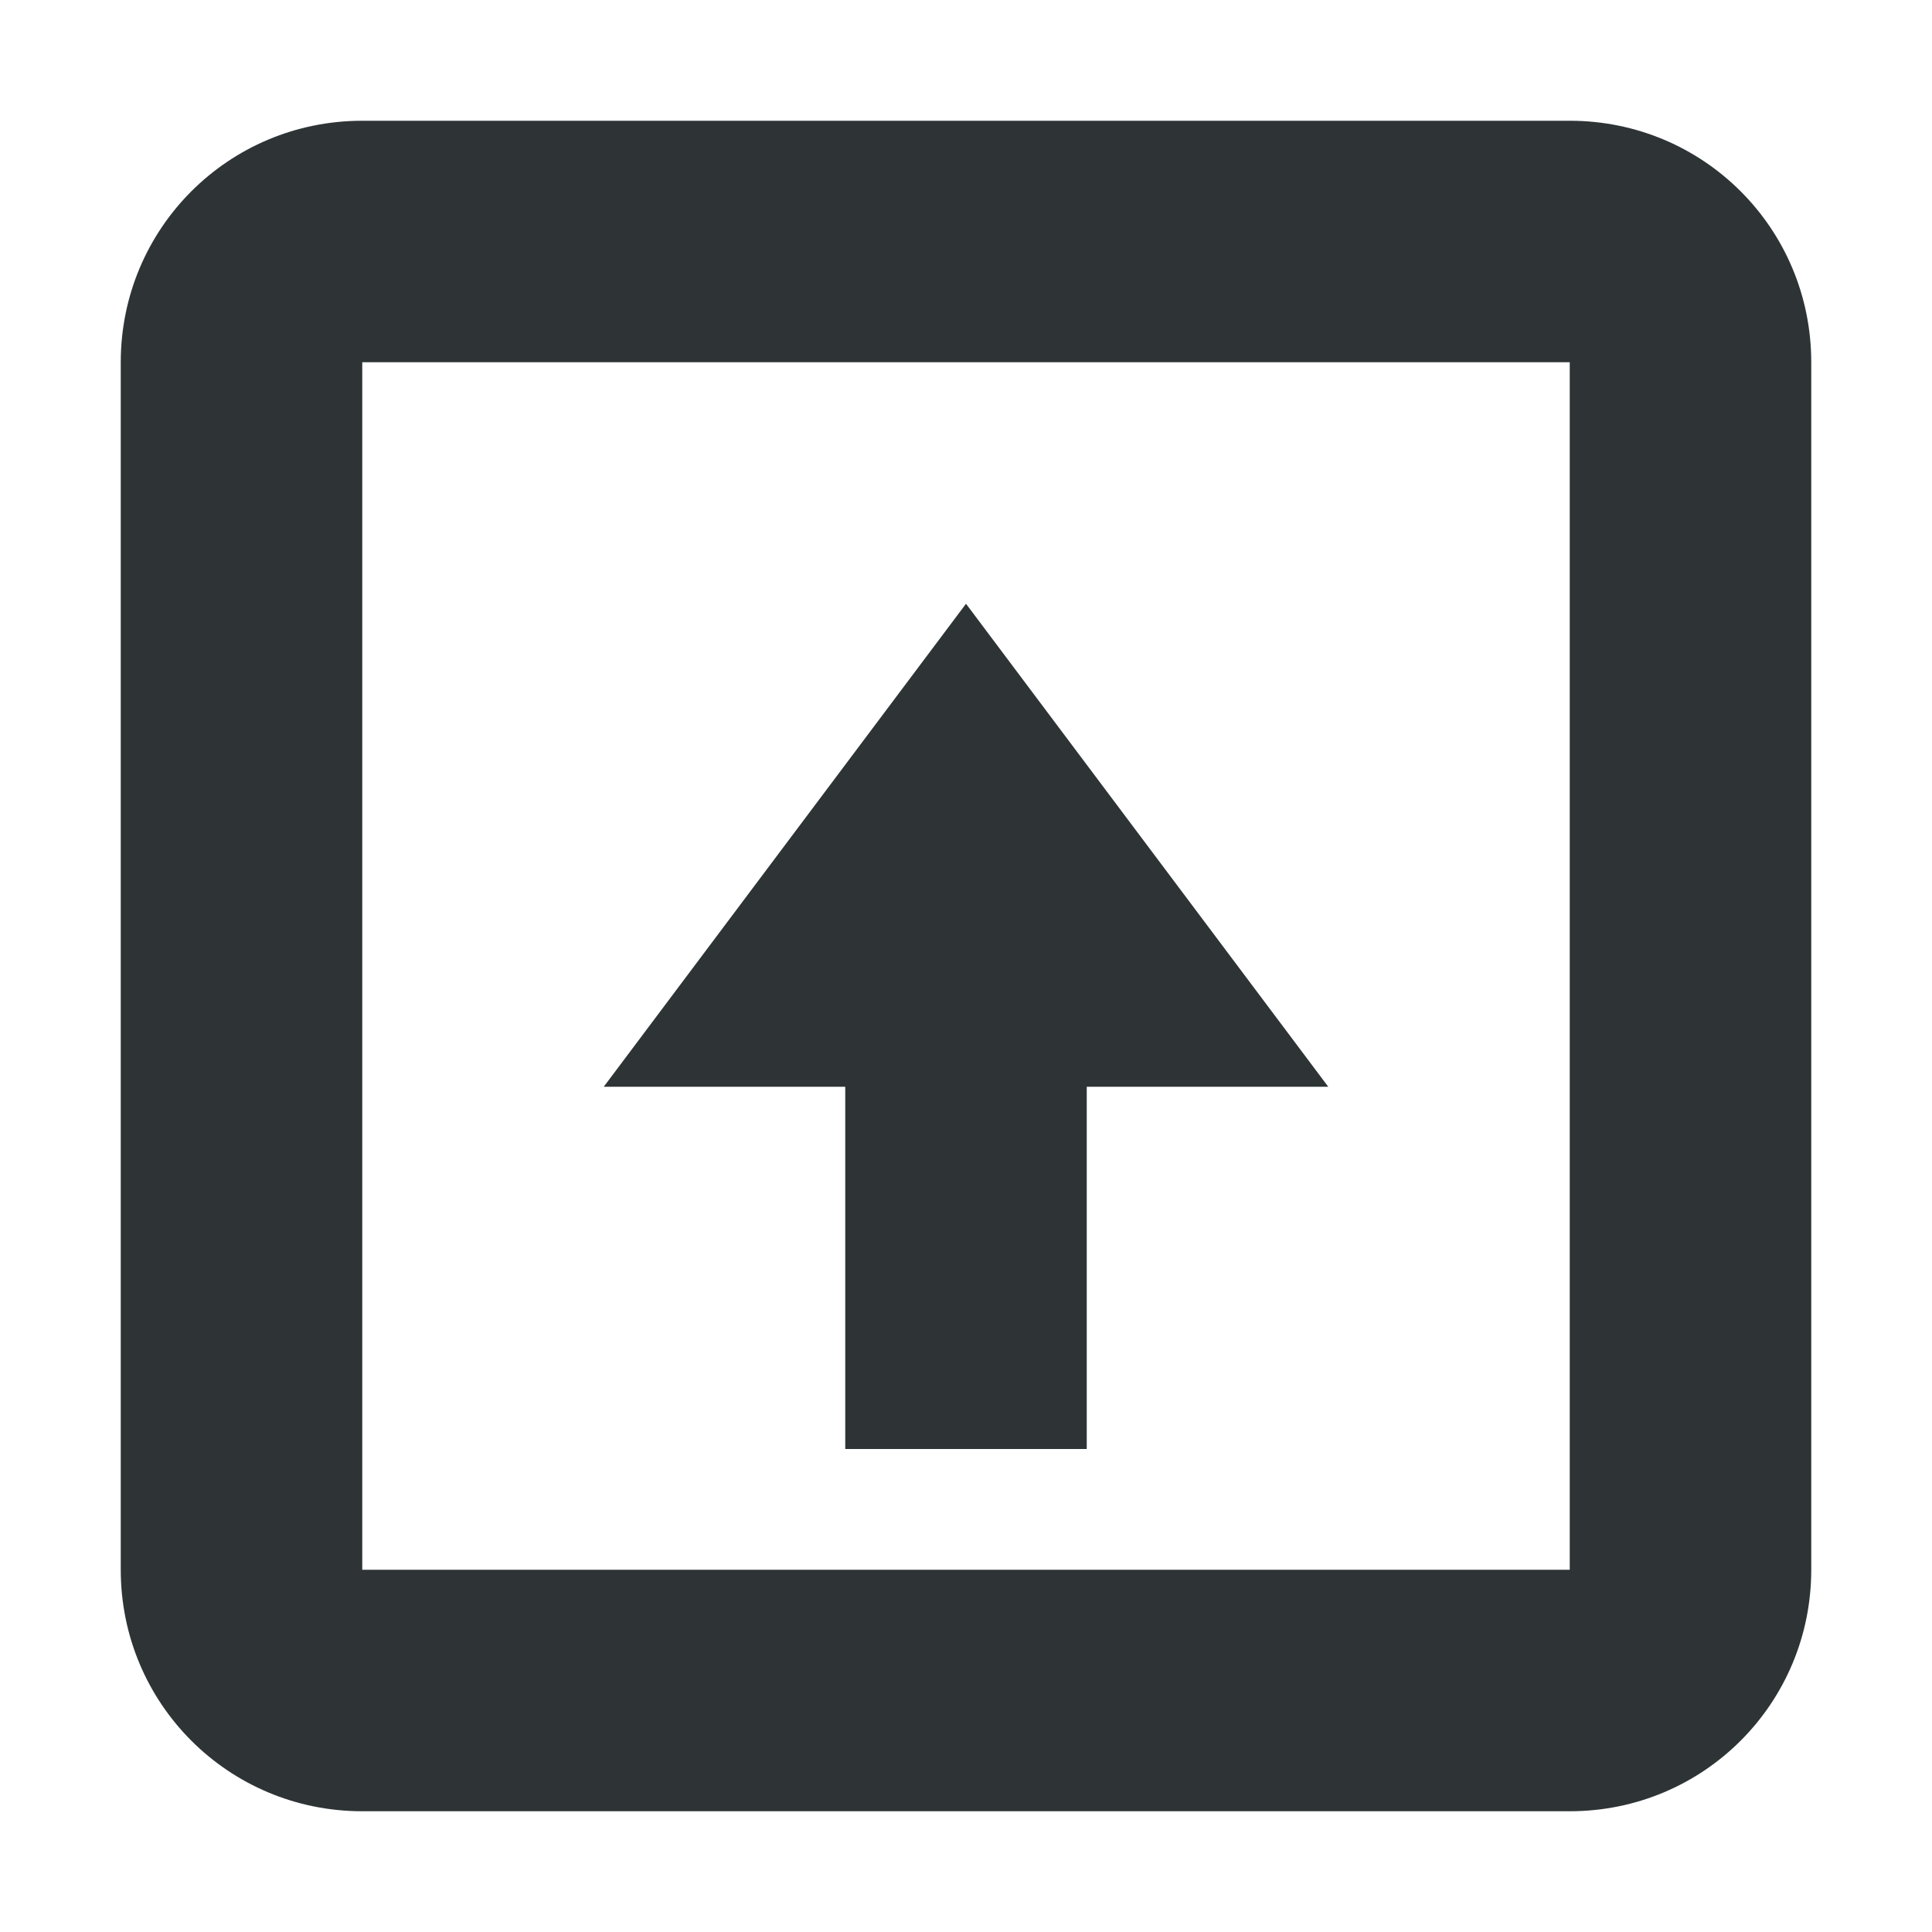 <svg xmlns="http://www.w3.org/2000/svg" width="16" height="16" viewBox="0 0 16 16">
  <path d="M3 1C1.892 1 1 1.892 1 3V13C1 14.108 1.892 15 3 15H13C14.108 15 15 14.108 15 13V3C15 1.892 14.108 1 13 1H3ZM3 3H13V13H3V3ZM8 5L5 9H7V12H9V9H11L8 5Z" fill="#2e3436"/>
</svg>
